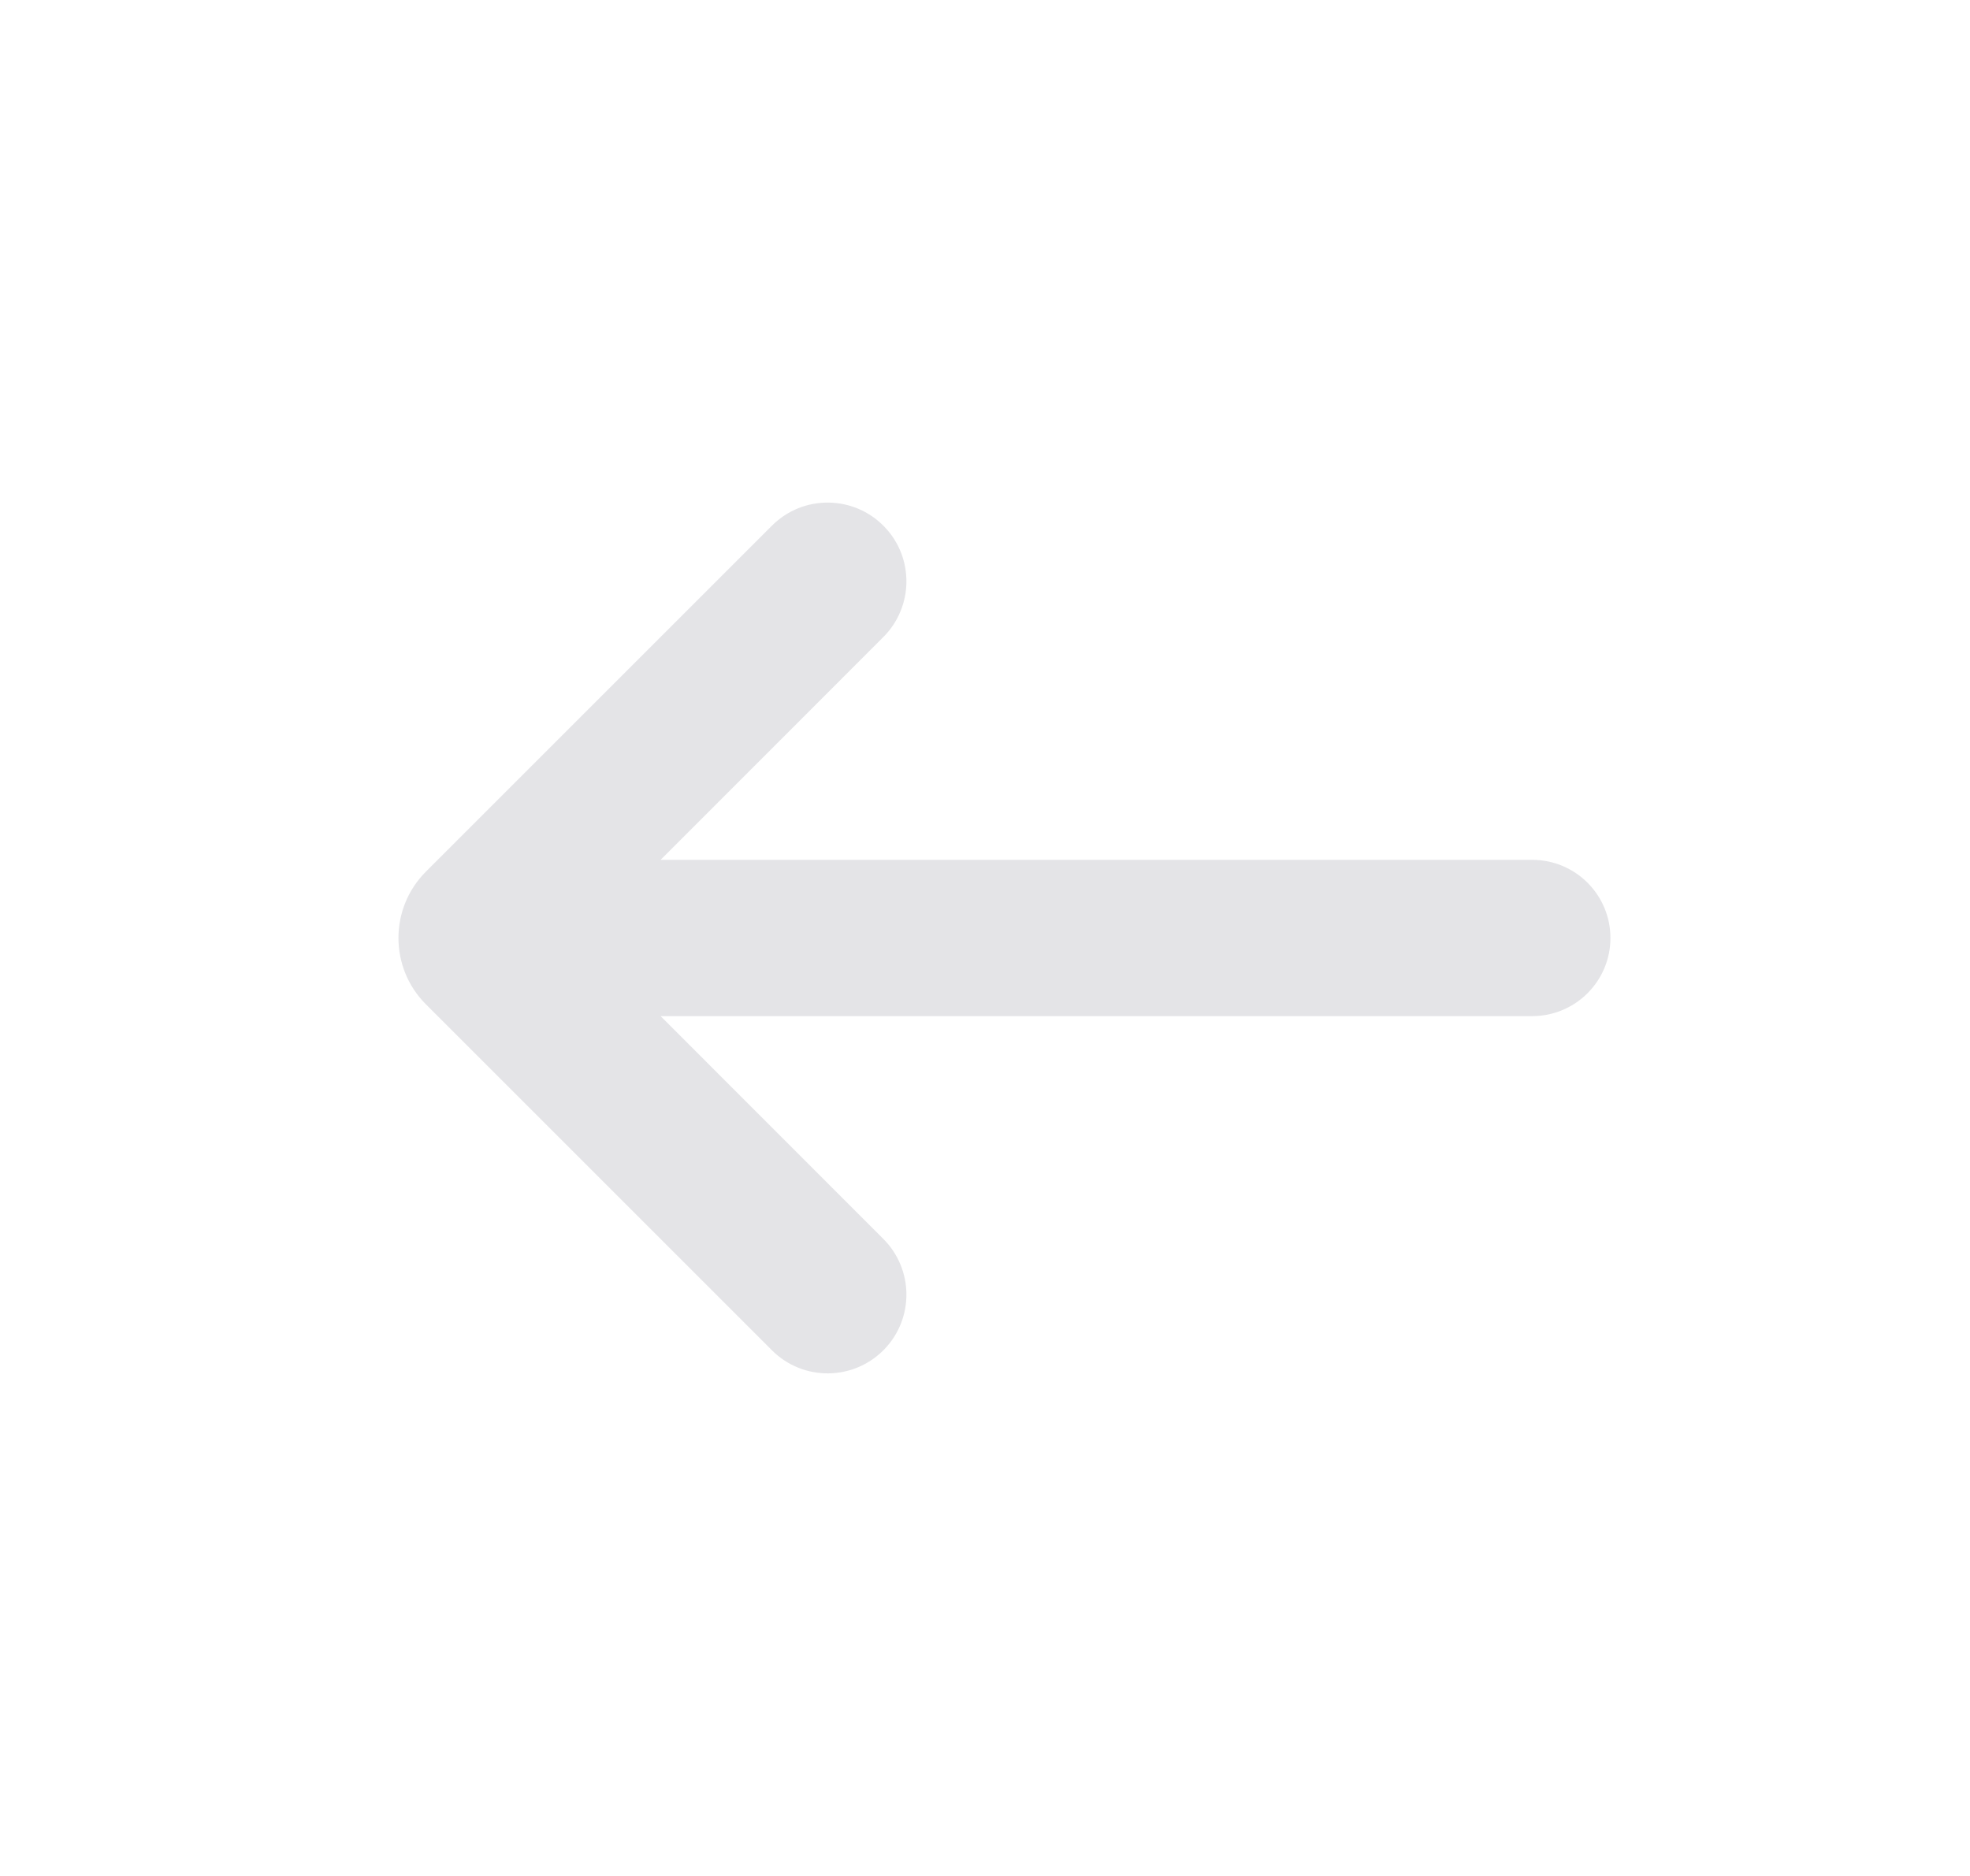 <svg width="21" height="20" viewBox="0 0 21 20" fill="none" xmlns="http://www.w3.org/2000/svg">
<mask id="mask0_554_1014" style="mask-type:alpha" maskUnits="userSpaceOnUse" x="0" y="0" width="21" height="20">
<rect x="0.5" width="20" height="20" fill="#D9D9D9"/>
</mask>
<g mask="url(#mask0_554_1014)">
<path d="M9.427 14.385C9.101 14.723 8.561 14.728 8.229 14.396L4.54 10.707C4.15 10.317 4.15 9.683 4.54 9.293L8.229 5.604C8.561 5.272 9.101 5.277 9.427 5.615C9.745 5.944 9.74 6.468 9.416 6.792L7.042 9.167H16.333C16.794 9.167 17.167 9.54 17.167 10C17.167 10.46 16.794 10.833 16.333 10.833H7.042L9.416 13.208C9.74 13.532 9.745 14.056 9.427 14.385Z" fill="#E4E4E7"/>
</g>
</svg>
